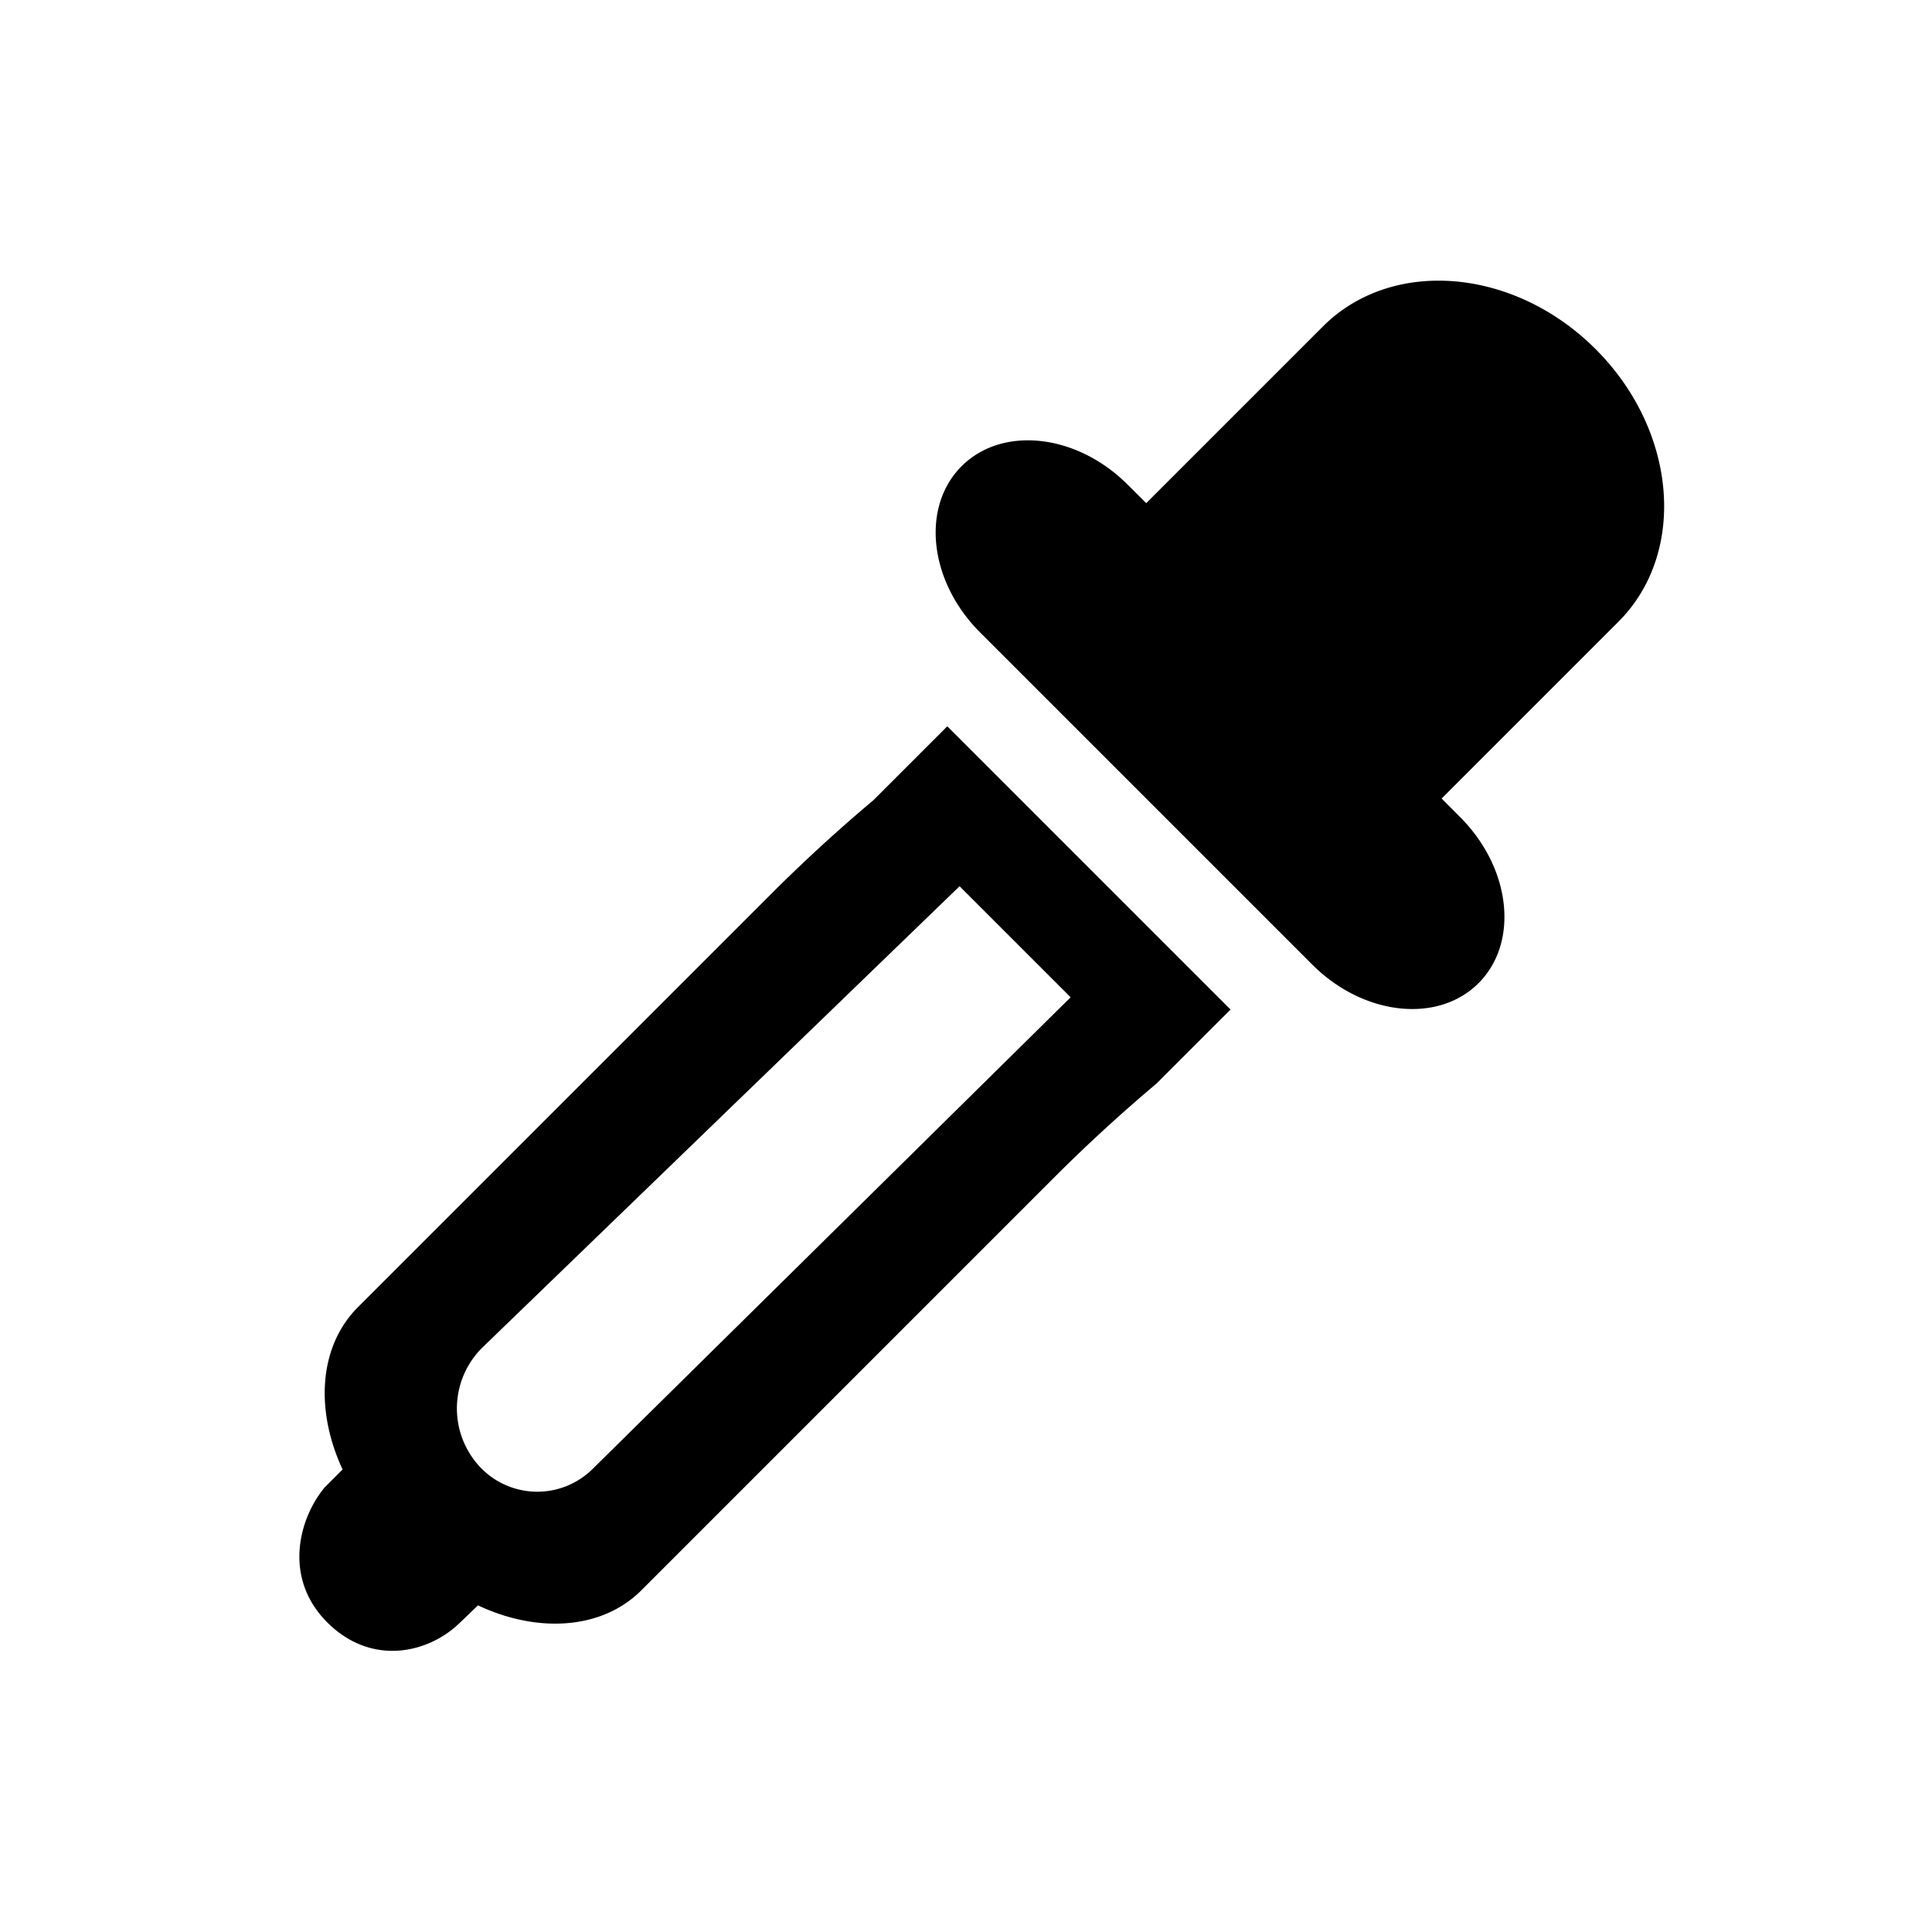 <svg xmlns="http://www.w3.org/2000/svg" version="1.1" width="1024" height="1024" fill="currentColor" aria-hidden="true" focusable="false">
    <path d="M652.215 535.077l-39.131 39.131a866.743 866.743 0 0 0-51.419 46.958l-221.769 221.769c-20.882 20.846-54.967 22.821-86.565 7.936l-9.582 9.216c-16.384 16.018-46.629 23.442-70.327-0.219-23.662-23.698-14.848-55.333-1.353-71.497l9.509-9.509c-14.629-31.451-12.617-65.317 8.155-86.053l221.806-221.806a866.743 866.743 0 0 1 51.419-46.921l39.131-39.131 150.126 150.126z m-84.773-6.51l-58.843-58.843L256 713.911a45.349 45.349 0 0 0-2.231 62.903 41.691 41.691 0 0 0 60.27 1.829l253.44-250.075z m278.272-343.515c43.227 43.227 48.64 107.922 12.069 144.494l-93.696 93.696 9.765 9.801c27.026 26.99 31.415 66.414 9.801 88.064-21.614 21.577-61.074 17.189-88.064-9.801l-176.128-176.128c-27.063-27.026-31.415-66.45-9.801-88.064s61.074-17.225 88.064 9.801l9.801 9.765 93.659-93.659c36.571-36.571 101.303-31.195 144.53 12.032z"></path>
</svg>
